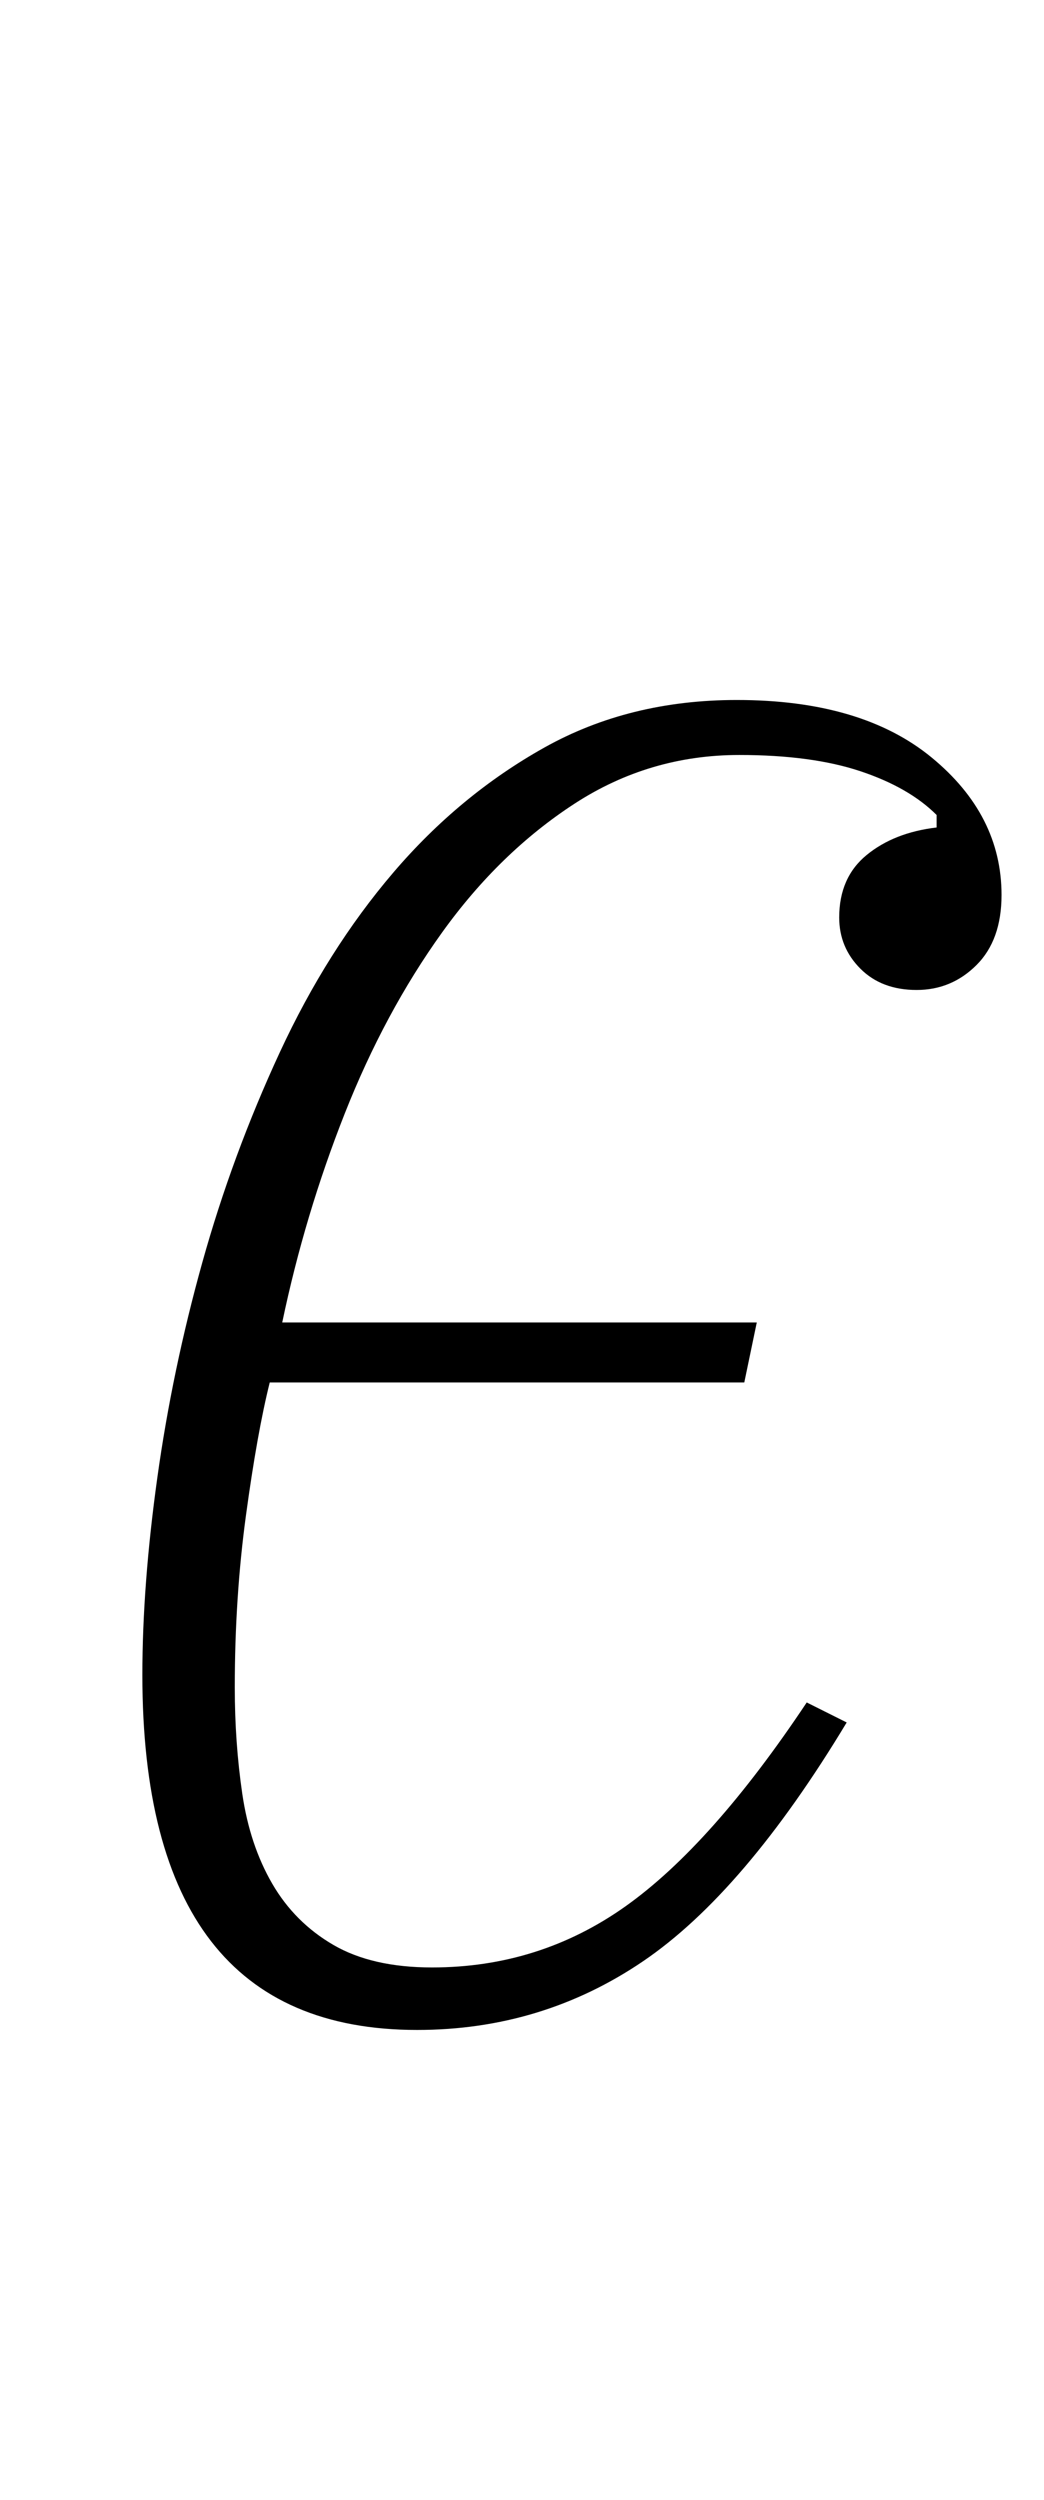<?xml version="1.0" standalone="no"?>
<!DOCTYPE svg PUBLIC "-//W3C//DTD SVG 1.1//EN" "http://www.w3.org/Graphics/SVG/1.1/DTD/svg11.dtd" >
<svg xmlns="http://www.w3.org/2000/svg" xmlns:xlink="http://www.w3.org/1999/xlink" version="1.1" viewBox="-10 0 418 1000">
  <g transform="matrix(1 0 0 -1 0 800)">
   <path fill="currentColor"
d="M157 -12q-110 0 -110 142q0 36 6 79t18 86t31 84t45.5 72t60.5 50t77 19q50 0 78 -23t28 -55q0 -18 -10 -28t-24 -10t-22.5 8.5t-8.5 20.5q0 16 11 25t28 11v5q-11 11 -30.5 17.5t-48.5 6.5q-36 0 -66 -19.5t-53 -51.5t-39 -72.5t-25 -83.5h190l-5 -24h-190
q-5 -20 -9.5 -53t-4.5 -69q0 -22 3 -42.5t12 -36t24.5 -24.5t39.5 -9q43 0 77.5 24.5t72.5 81.5l16 -8q-41 -68 -81.5 -95.5t-90.5 -27.5z" />
  </g>

</svg>
